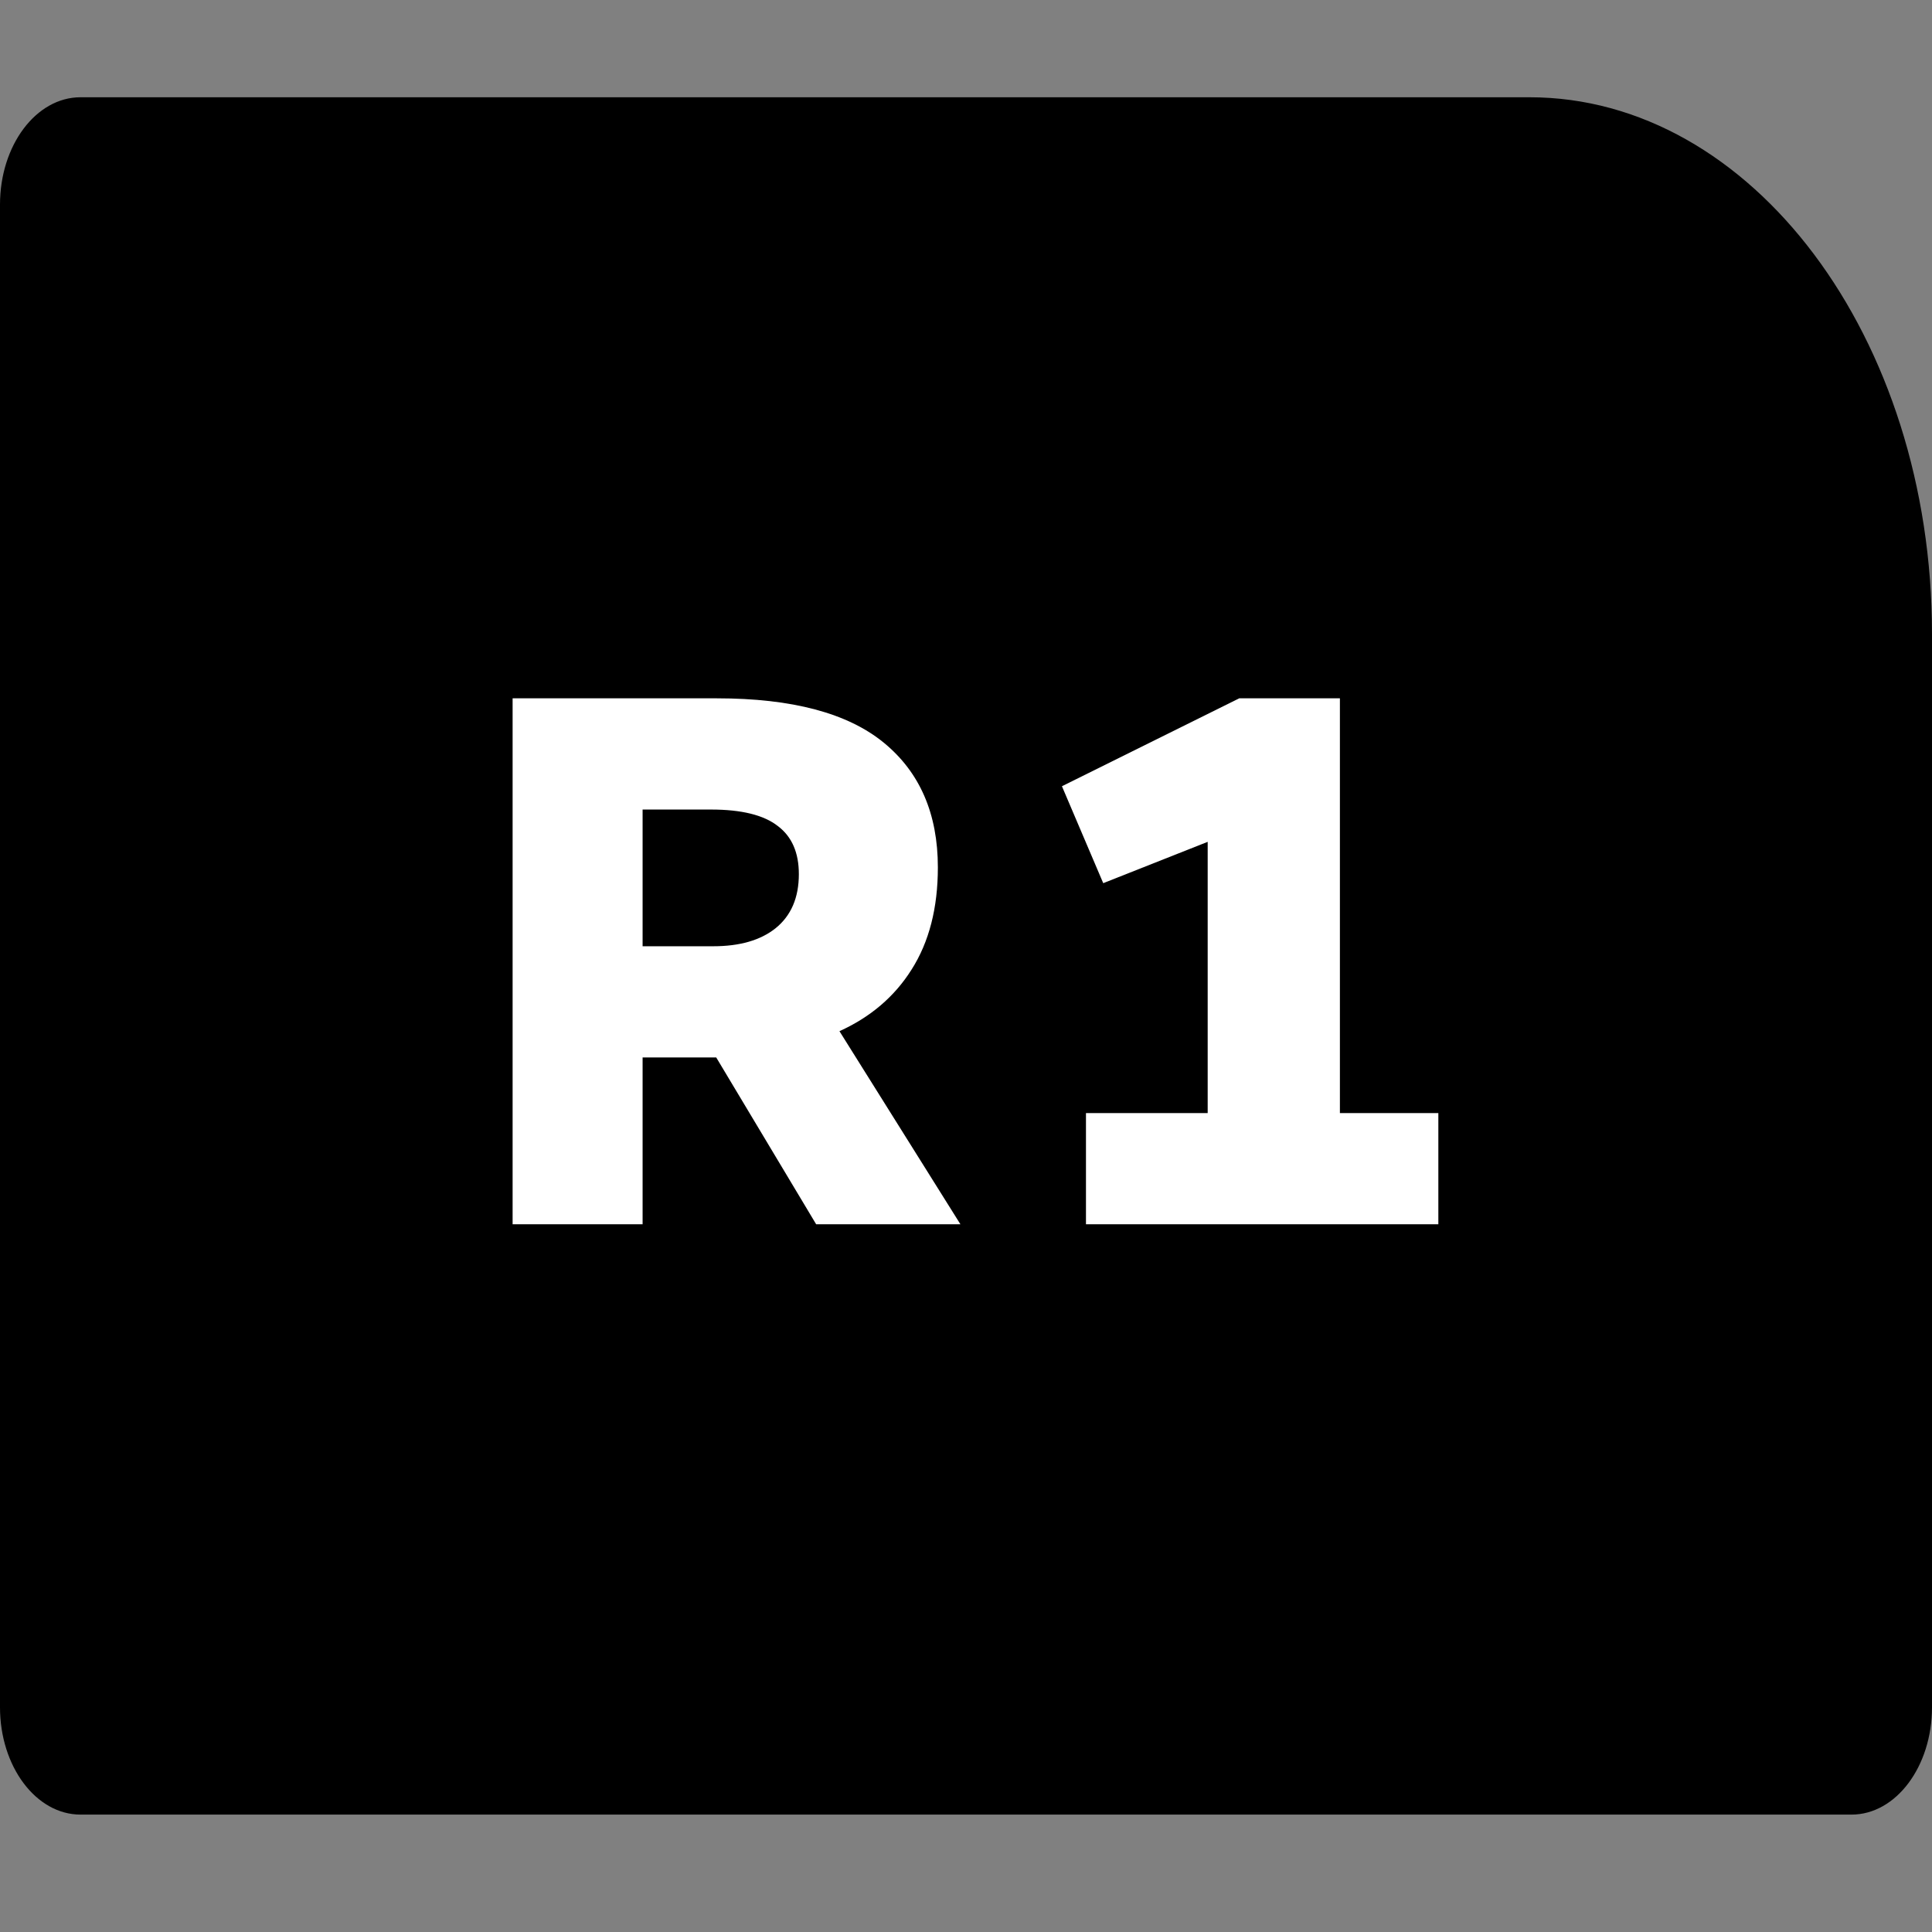 <svg width="64" height="64" viewBox="0 0 64 64" fill="none" xmlns="http://www.w3.org/2000/svg">
<rect x="0" y="0" width="64" height="64" fill="#808080" stroke="none"/>
<g clip-path="url(#clip0_1967:16558)">
<path d="M64 21C64 11.182 58.031 3.222 50.667 3.222H2.667C1.194 3.222 0 4.814 0 6.778V56.556C0 58.519 1.194 60.111 2.667 60.111H61.333C62.806 60.111 64 58.519 64 56.556V21Z" fill="black"/>
<path d="M31.815 40.555H27.036L23.726 35.03H23.352H21.287V40.555H16.981V23.133H23.751C26.239 23.133 28.081 23.623 29.276 24.602C30.471 25.581 31.068 26.958 31.068 28.733C31.068 30.077 30.778 31.205 30.197 32.118C29.633 33.014 28.836 33.694 27.808 34.159L31.815 40.555ZM21.287 26.817V31.346H23.626C24.506 31.346 25.194 31.147 25.692 30.749C26.206 30.334 26.463 29.737 26.463 28.957C26.463 28.244 26.231 27.713 25.767 27.364C25.302 26.999 24.564 26.817 23.552 26.817H21.287Z" fill="white"/>
<path d="M44.386 23.133V36.872H47.647V40.555H35.974V36.872H40.006V27.887L36.546 29.256L35.178 26.045L41.051 23.133H44.386Z" fill="white"/>
</g>
<defs>
<clipPath id="clip0_1967:16558">
<rect width="64" height="64" fill="white"/>
</clipPath>
</defs>
</svg>
